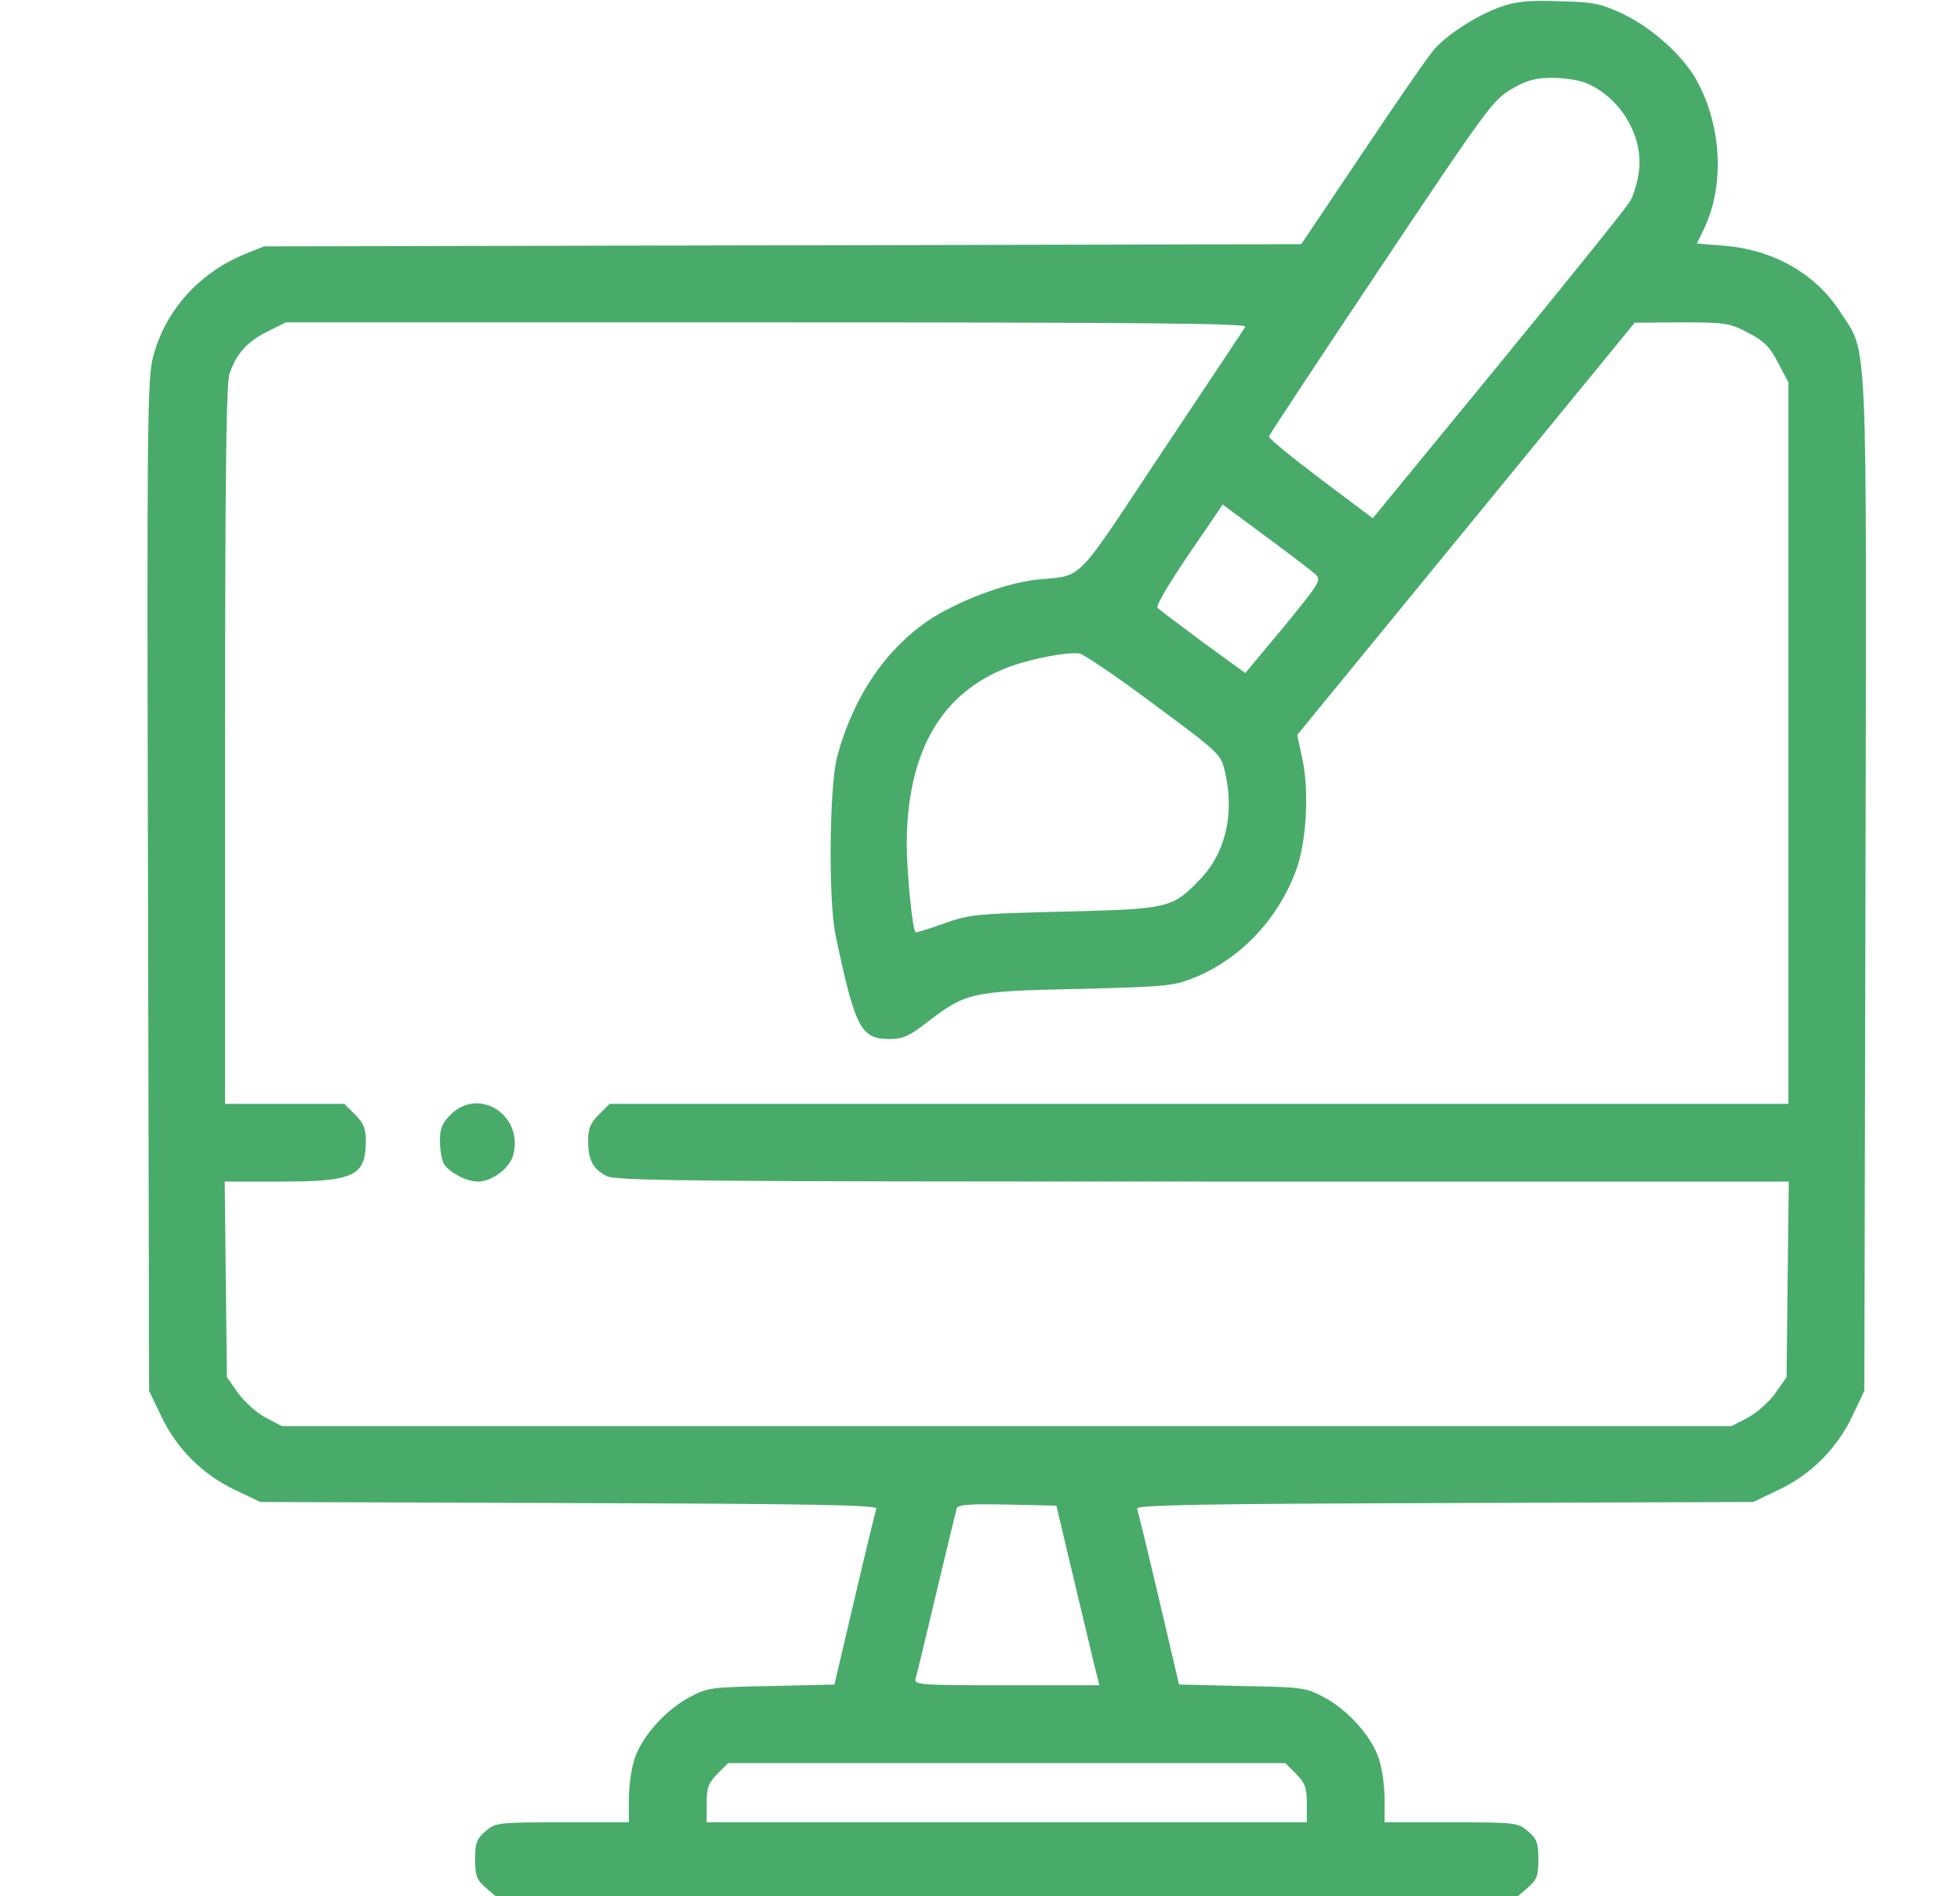 <svg width="31" height="30" viewBox="0 0 31 30" fill="none" xmlns="http://www.w3.org/2000/svg">
<g clip-path="url(#clip0_2003_35481)">
<path d="M23.739 0.107C23.358 0.242 22.884 0.547 22.679 0.787C22.585 0.893 22.081 1.625 21.548 2.422L20.581 3.863L12.378 3.881L4.175 3.898L3.87 4.021C3.144 4.32 2.616 4.912 2.423 5.639C2.329 5.979 2.323 6.693 2.341 14.006L2.358 22.004L2.546 22.396C2.786 22.912 3.208 23.334 3.724 23.574L4.116 23.762L8.997 23.779C12.817 23.791 13.878 23.809 13.86 23.867C13.849 23.902 13.69 24.547 13.515 25.297L13.198 26.65L12.202 26.674C11.253 26.691 11.194 26.697 10.907 26.85C10.532 27.049 10.157 27.465 10.04 27.816C9.987 27.969 9.946 28.256 9.946 28.461V28.83H8.897C7.866 28.83 7.837 28.836 7.679 28.971C7.538 29.094 7.515 29.158 7.515 29.416C7.515 29.674 7.538 29.738 7.679 29.861L7.843 30.002H15.923H24.003L24.167 29.861C24.308 29.738 24.331 29.674 24.331 29.416C24.331 29.158 24.308 29.094 24.167 28.971C24.009 28.836 23.98 28.83 22.948 28.83H21.899V28.461C21.899 28.256 21.858 27.969 21.806 27.816C21.689 27.465 21.314 27.049 20.939 26.85C20.651 26.697 20.593 26.691 19.644 26.674L18.648 26.65L18.331 25.297C18.155 24.547 17.997 23.902 17.985 23.867C17.968 23.809 19.028 23.791 22.849 23.779L27.73 23.762L28.122 23.574C28.638 23.334 29.06 22.912 29.3 22.396L29.487 22.004L29.505 14.006C29.523 5.059 29.546 5.615 29.106 4.936C28.714 4.326 28.04 3.945 27.255 3.887L26.839 3.852L26.944 3.635C27.278 2.949 27.237 2.006 26.839 1.279C26.622 0.881 26.13 0.441 25.667 0.219C25.31 0.055 25.204 0.031 24.653 0.02C24.173 0.002 23.974 0.025 23.739 0.107ZM25.087 1.314C25.62 1.537 25.983 2.129 25.925 2.686C25.907 2.855 25.843 3.084 25.778 3.189C25.72 3.289 24.776 4.461 23.692 5.785L21.712 8.199L20.886 7.578C20.429 7.232 20.06 6.934 20.071 6.904C20.077 6.875 20.874 5.668 21.841 4.221C23.517 1.713 23.616 1.578 23.909 1.408C24.149 1.268 24.284 1.232 24.554 1.232C24.741 1.232 24.976 1.268 25.087 1.314ZM19.696 5.17C19.673 5.211 19.075 6.107 18.372 7.162C16.96 9.289 17.153 9.09 16.386 9.172C15.894 9.225 15.126 9.518 14.675 9.822C13.995 10.291 13.497 11.029 13.245 11.955C13.116 12.418 13.099 14.234 13.216 14.797C13.526 16.268 13.614 16.438 14.071 16.438C14.276 16.438 14.382 16.391 14.64 16.191C15.278 15.699 15.349 15.682 17.036 15.646C18.401 15.611 18.56 15.6 18.864 15.477C19.597 15.19 20.206 14.557 20.493 13.783C20.663 13.344 20.71 12.529 20.599 12.008L20.517 11.627L23.189 8.363L25.855 5.105L26.593 5.1C27.296 5.1 27.355 5.111 27.648 5.264C27.899 5.393 27.993 5.486 28.122 5.738L28.286 6.049V11.756V17.463H18.964H9.642L9.472 17.633C9.337 17.768 9.302 17.855 9.302 18.049C9.302 18.354 9.378 18.494 9.595 18.605C9.741 18.682 10.878 18.693 19.028 18.693H28.292L28.274 20.24L28.257 21.787L28.081 22.039C27.987 22.174 27.788 22.35 27.648 22.426L27.39 22.561H15.923H4.456L4.198 22.426C4.058 22.35 3.864 22.174 3.765 22.039L3.589 21.787L3.571 20.24L3.554 18.693H4.438C5.604 18.693 5.786 18.605 5.786 18.049C5.786 17.855 5.751 17.768 5.616 17.633L5.446 17.463H4.503H3.56V11.785C3.56 7.602 3.577 6.061 3.63 5.914C3.735 5.598 3.911 5.404 4.228 5.246L4.521 5.1H12.132C18.202 5.1 19.731 5.117 19.696 5.17ZM20.804 9.084C20.903 9.178 20.88 9.213 20.306 9.916L19.696 10.648L19.028 10.162C18.665 9.893 18.337 9.646 18.308 9.617C18.278 9.588 18.477 9.248 18.8 8.773L19.339 7.982L20.019 8.486C20.394 8.762 20.745 9.031 20.804 9.084ZM18.249 11.141C19.292 11.914 19.31 11.932 19.374 12.207C19.532 12.887 19.38 13.508 18.964 13.93C18.536 14.369 18.477 14.381 16.831 14.422C15.448 14.457 15.343 14.463 14.933 14.609C14.692 14.697 14.487 14.756 14.481 14.75C14.429 14.697 14.341 13.789 14.341 13.35C14.347 11.891 14.886 10.953 15.964 10.549C16.315 10.42 16.86 10.315 17.071 10.338C17.142 10.35 17.669 10.707 18.249 11.141ZM17.007 25.08C17.171 25.771 17.323 26.41 17.347 26.498L17.388 26.662H15.923C14.546 26.662 14.452 26.656 14.481 26.557C14.499 26.504 14.646 25.889 14.81 25.197C14.974 24.506 15.12 23.902 15.132 23.861C15.155 23.803 15.343 23.791 15.935 23.803L16.708 23.82L17.007 25.08ZM20.499 28.062C20.64 28.209 20.669 28.279 20.669 28.531V28.83H15.923H11.177V28.531C11.177 28.279 11.206 28.209 11.347 28.062L11.517 27.893H15.923H20.329L20.499 28.062Z" fill="#48AB6A"/>
<path d="M7.128 17.633C6.993 17.768 6.958 17.855 6.958 18.049C6.958 18.184 6.987 18.342 7.017 18.406C7.093 18.541 7.374 18.693 7.556 18.693C7.784 18.693 8.06 18.482 8.118 18.271C8.282 17.645 7.579 17.188 7.128 17.633Z" fill="#48AB6A"/>
</g>
<defs>
<clipPath id="clip0_2003_35481">
<rect width="30" height="30" fill="white" transform="translate(0.923 0.002)"/>
</clipPath>
</defs>
</svg>
